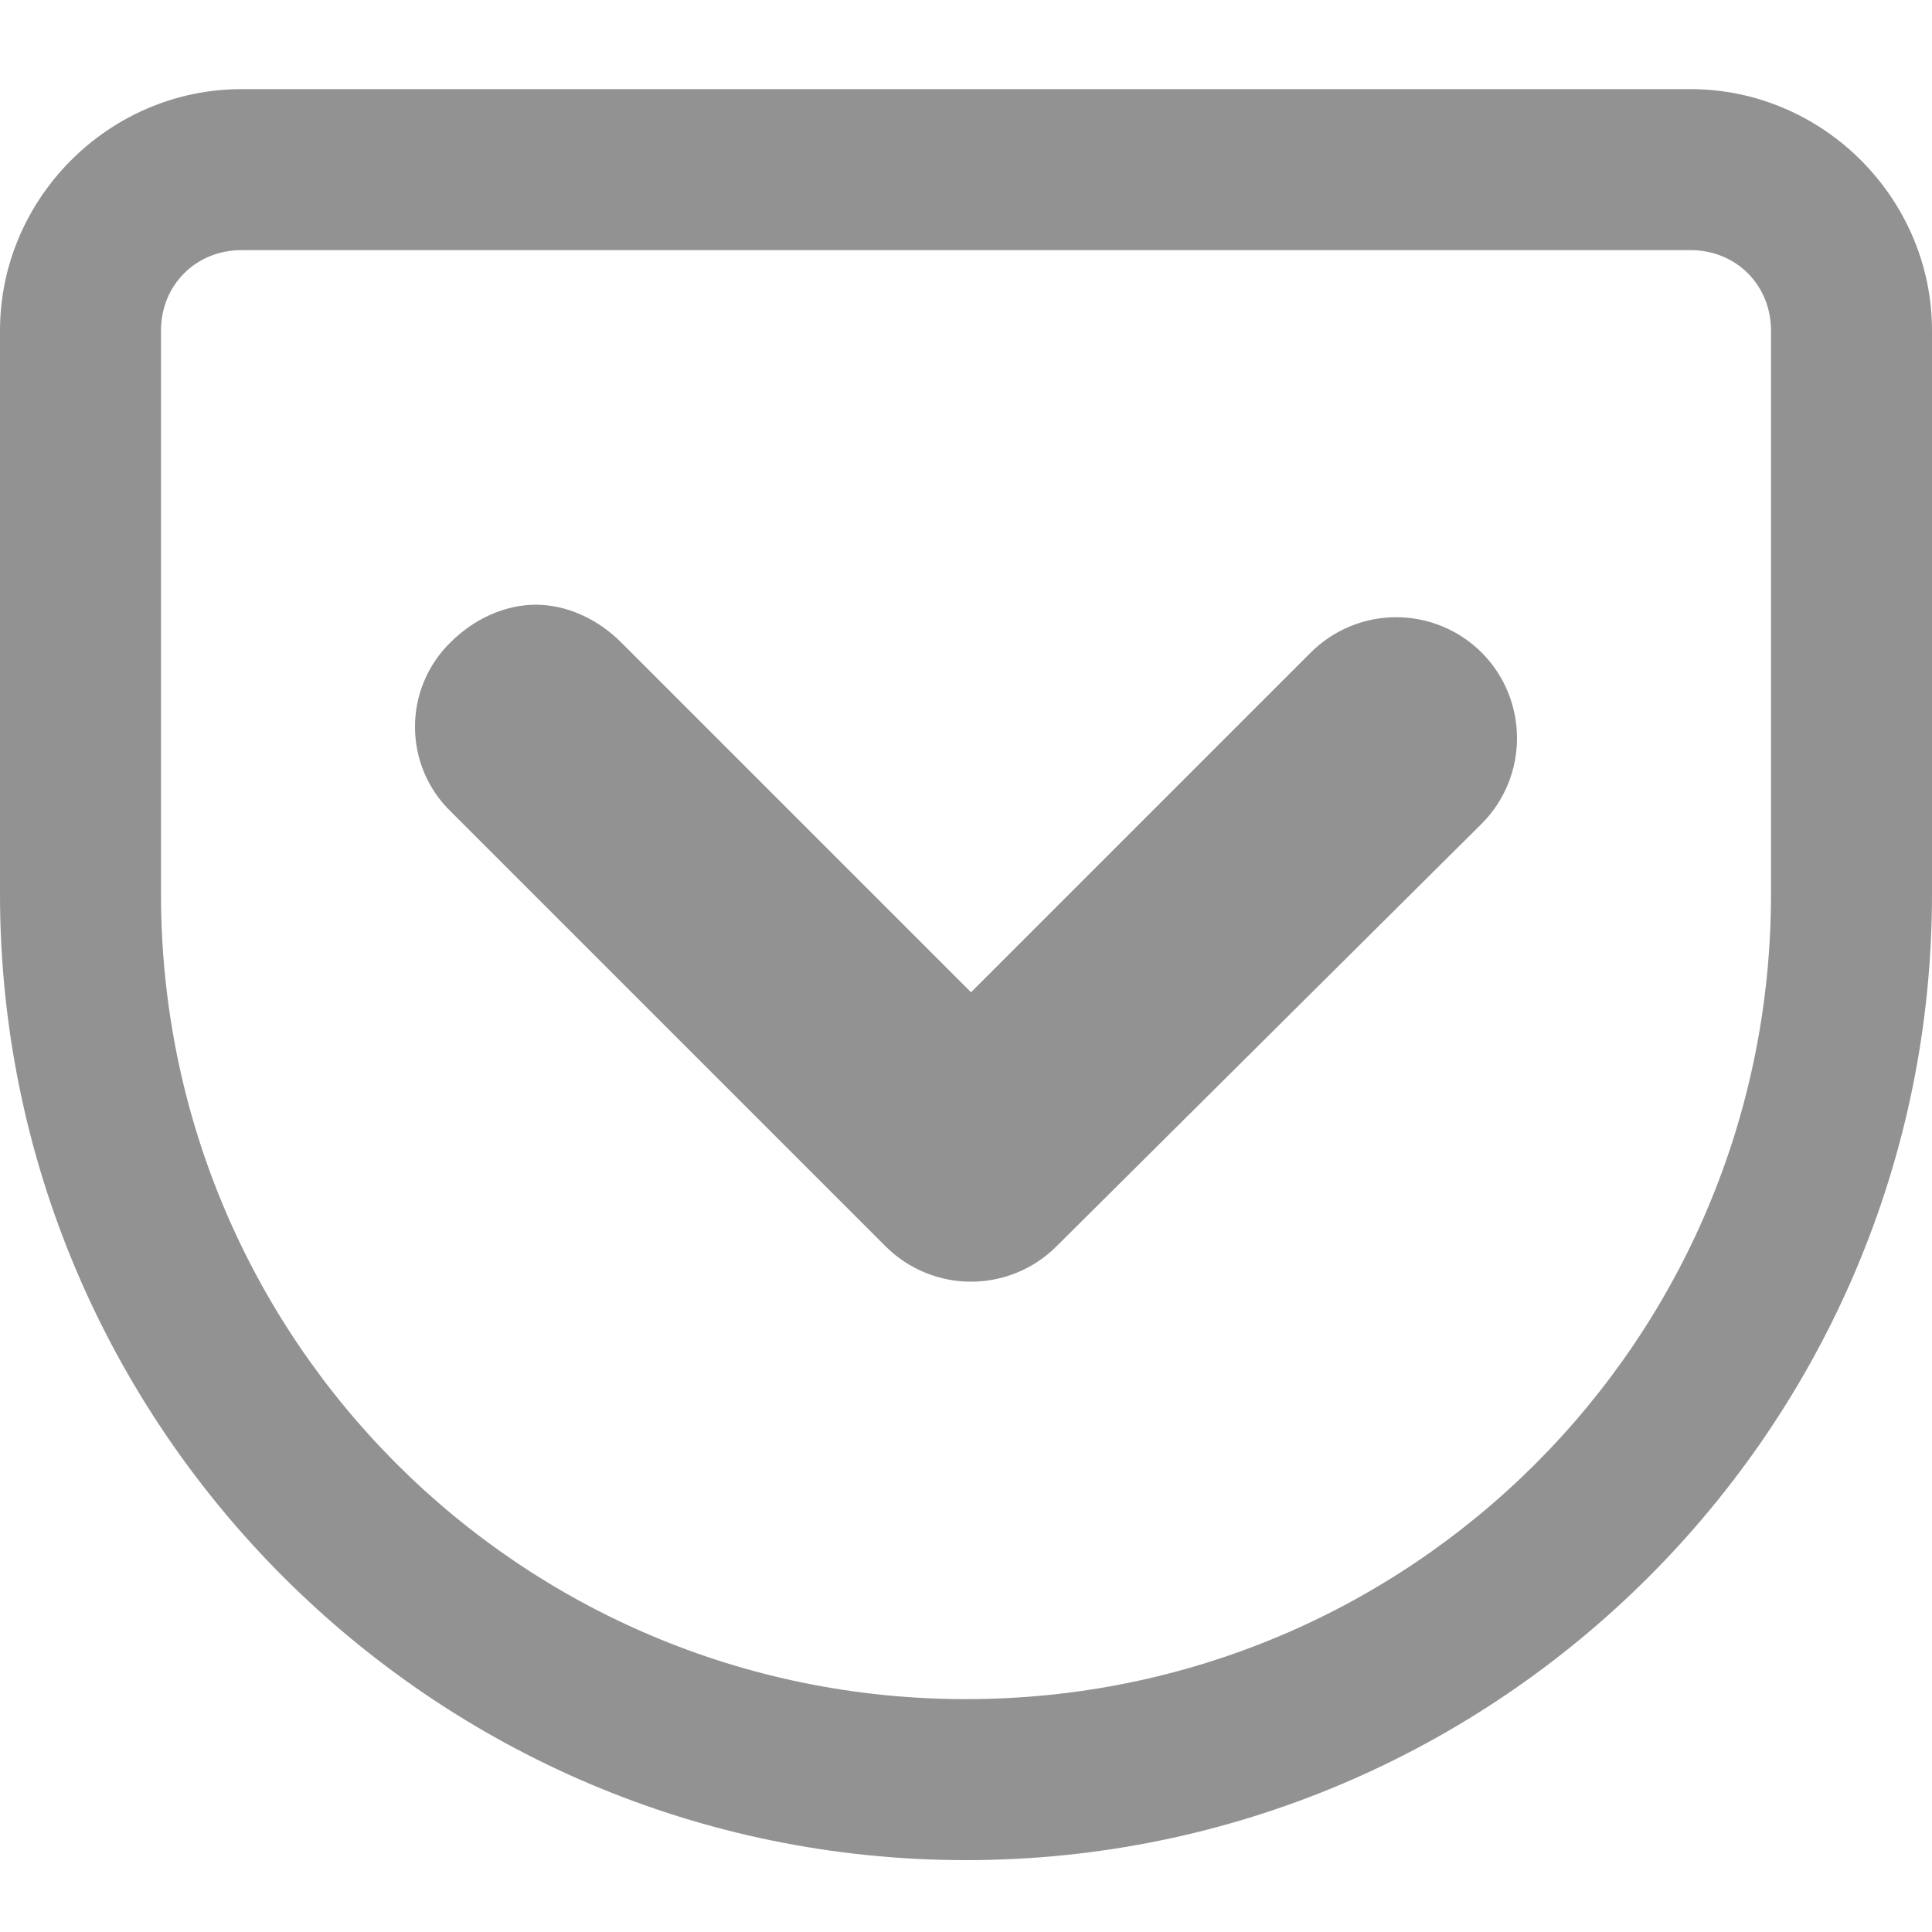<svg width="15" height="15" viewBox="0 0 15 15" fill="none" xmlns="http://www.w3.org/2000/svg">
<path id="Vector" d="M1.875 0.692C0.847 0.692 0 1.539 0 2.567V6.942C0 11.077 3.364 14.442 7.5 14.442C11.636 14.442 15 11.077 15 6.942V2.567C15 1.539 14.153 0.692 13.125 0.692H1.875ZM1.875 1.942H13.125C13.479 1.942 13.75 2.213 13.75 2.567V6.942C13.75 10.401 10.959 13.192 7.5 13.192C4.041 13.192 1.25 10.401 1.25 6.942V2.567C1.25 2.213 1.521 1.942 1.875 1.942ZM4.16 4.695C3.921 4.695 3.679 4.805 3.496 4.989C3.409 5.074 3.34 5.176 3.293 5.288C3.246 5.4 3.222 5.521 3.222 5.643C3.222 5.765 3.246 5.885 3.293 5.998C3.34 6.11 3.409 6.212 3.496 6.297L6.875 9.676C7.051 9.852 7.29 9.951 7.539 9.951C7.788 9.951 8.027 9.852 8.203 9.676L11.504 6.395C11.68 6.219 11.778 5.98 11.778 5.731C11.778 5.482 11.68 5.243 11.504 5.067C11.328 4.891 11.089 4.792 10.84 4.792C10.591 4.792 10.352 4.891 10.176 5.067L7.539 7.704L4.824 4.989C4.641 4.805 4.399 4.695 4.16 4.695Z" fill="#929292"/>
</svg>
